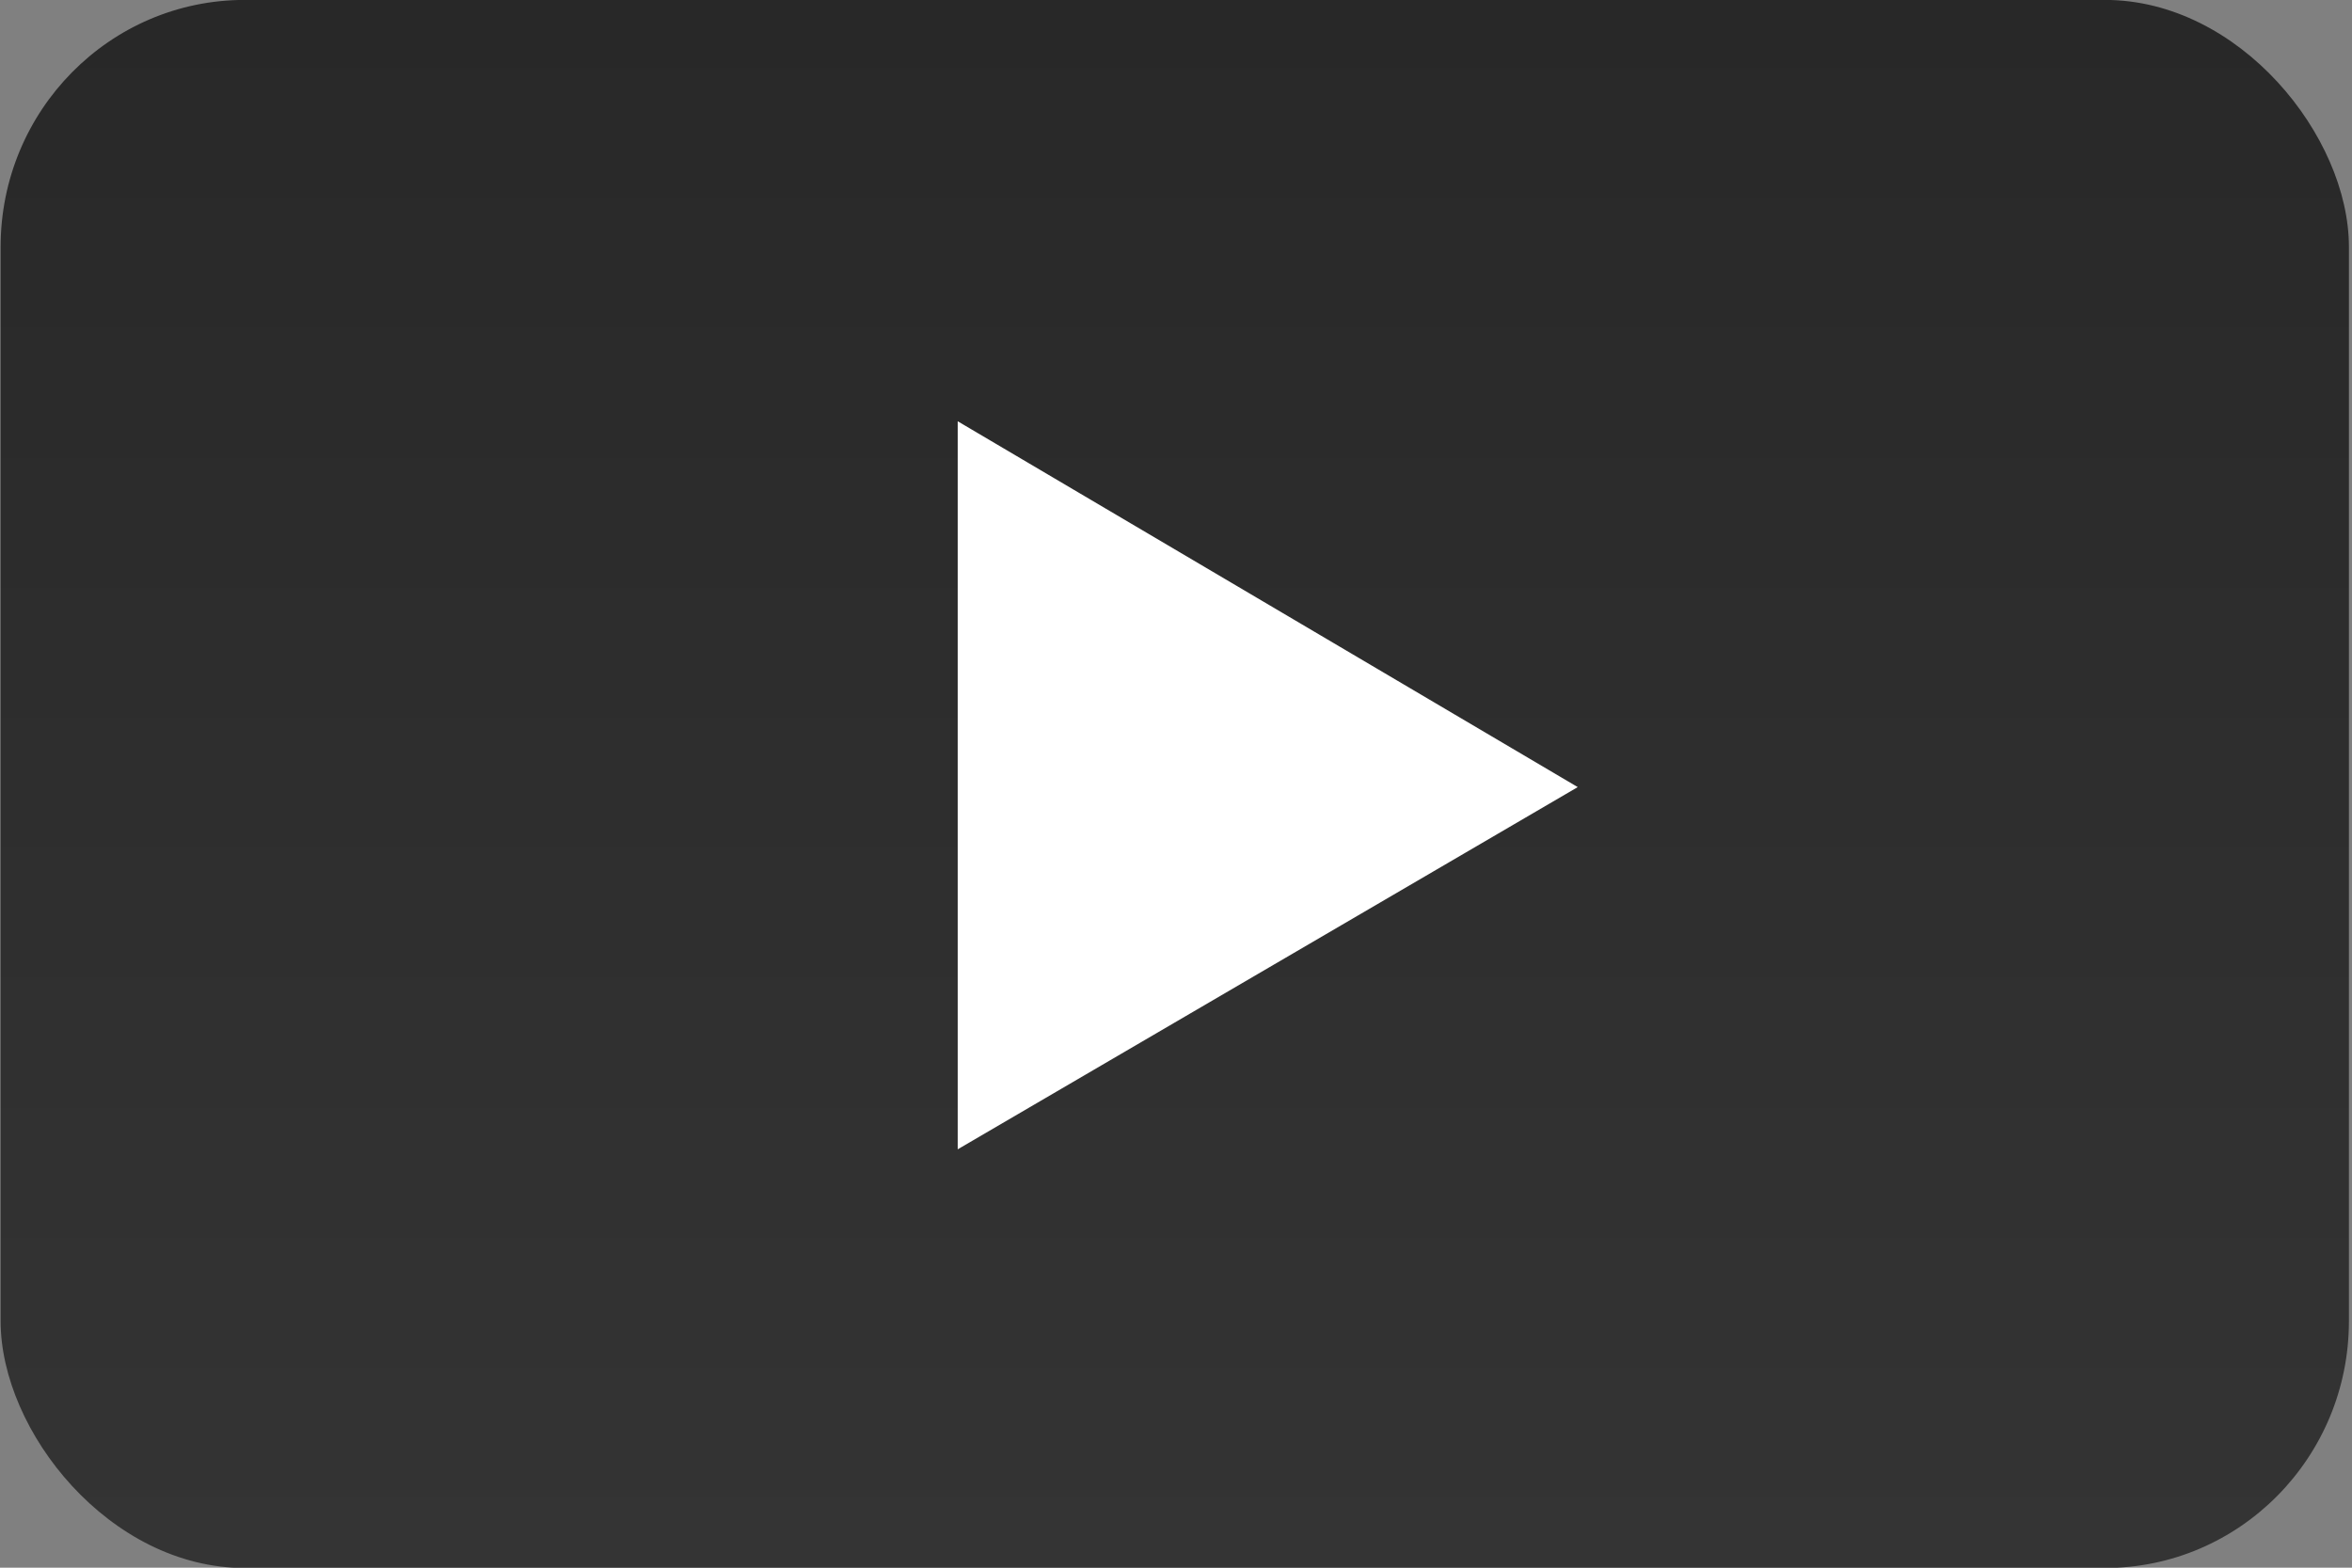 <?xml version="1.0" encoding="UTF-8" standalone="no"?>
<svg
   xmlns:dc="http://purl.org/dc/elements/1.1/"
   xmlns:cc="http://creativecommons.org/ns#"
   xmlns:rdf="http://www.w3.org/1999/02/22-rdf-syntax-ns#"
   xmlns:svg="http://www.w3.org/2000/svg"
   xmlns="http://www.w3.org/2000/svg"
   xmlns:xlink="http://www.w3.org/1999/xlink"
   id="svg905"
   version="1.1"
   fill="none"
   viewBox="0 0 60 40"
   height="40"
   width="60">
  <rect x="0" y="0" width="60" height="40" fill="#808080" stroke="none"/>
  <defs
     id="defs903">
    <linearGradient
       id="linearGradient1084">
      <stop
         id="stop1080"
         offset="0"
         style="stop-color:#282828;stop-opacity:1" />
      <stop
         id="stop1082"
         offset="1"
         style="stop-color:#343434;stop-opacity:1" />
    </linearGradient>
    <filter
       color-interpolation-filters="sRGB"
       filterUnits="userSpaceOnUse"
       height="99.84"
       width="120.31"
       y="-30.155"
       x="-30.155"
       id="filter0_b">
      <feFlood
         id="feFlood894"
         result="BackgroundImageFix"
         flood-opacity="0" />
      <feGaussianBlur
         id="feGaussianBlur896"
         stdDeviation="15.078"
         in="BackgroundImage" />
      <feComposite
         id="feComposite898"
         result="effect1_backgroundBlur"
         operator="in"
         in2="SourceAlpha" />
      <feBlend
         id="feBlend900"
         result="shape"
         in2="effect1_backgroundBlur"
         in="SourceGraphic"
         mode="normal" />
    </filter>
    <linearGradient
       gradientTransform="translate(-0.308)"
       gradientUnits="userSpaceOnUse"
       y2="130.726"
       x2="71.014"
       y1="-27.234"
       x1="71.014"
       id="linearGradient1086"
       xlink:href="#linearGradient1084" />
  </defs>
  <g
     transform="matrix(0.249,0,0,0.252,10.043,6.929)"
     id="g1092">
    <rect
       style="opacity:1;vector-effect:none;fill:url(#linearGradient1086);fill-opacity:1;stroke:none;stroke-width:2.247;stroke-linecap:round;stroke-linejoin:miter;stroke-miterlimit:4;stroke-dasharray:none;stroke-dashoffset:0;stroke-opacity:1"
       id="rect1078"
       width="240.585"
       height="158.77"
       x="-40.27"
       y="-27.504"
       ry="25" />
    <path
       style="fill:#ffffff;fill-opacity:1;stroke:none;stroke-width:1px;stroke-linecap:butt;stroke-linejoin:miter;stroke-opacity:1"
       d="M 57.784,15.158 V 88.873 L 121.307,52.198 Z"
       id="path1088" />
  </g>
</svg>
